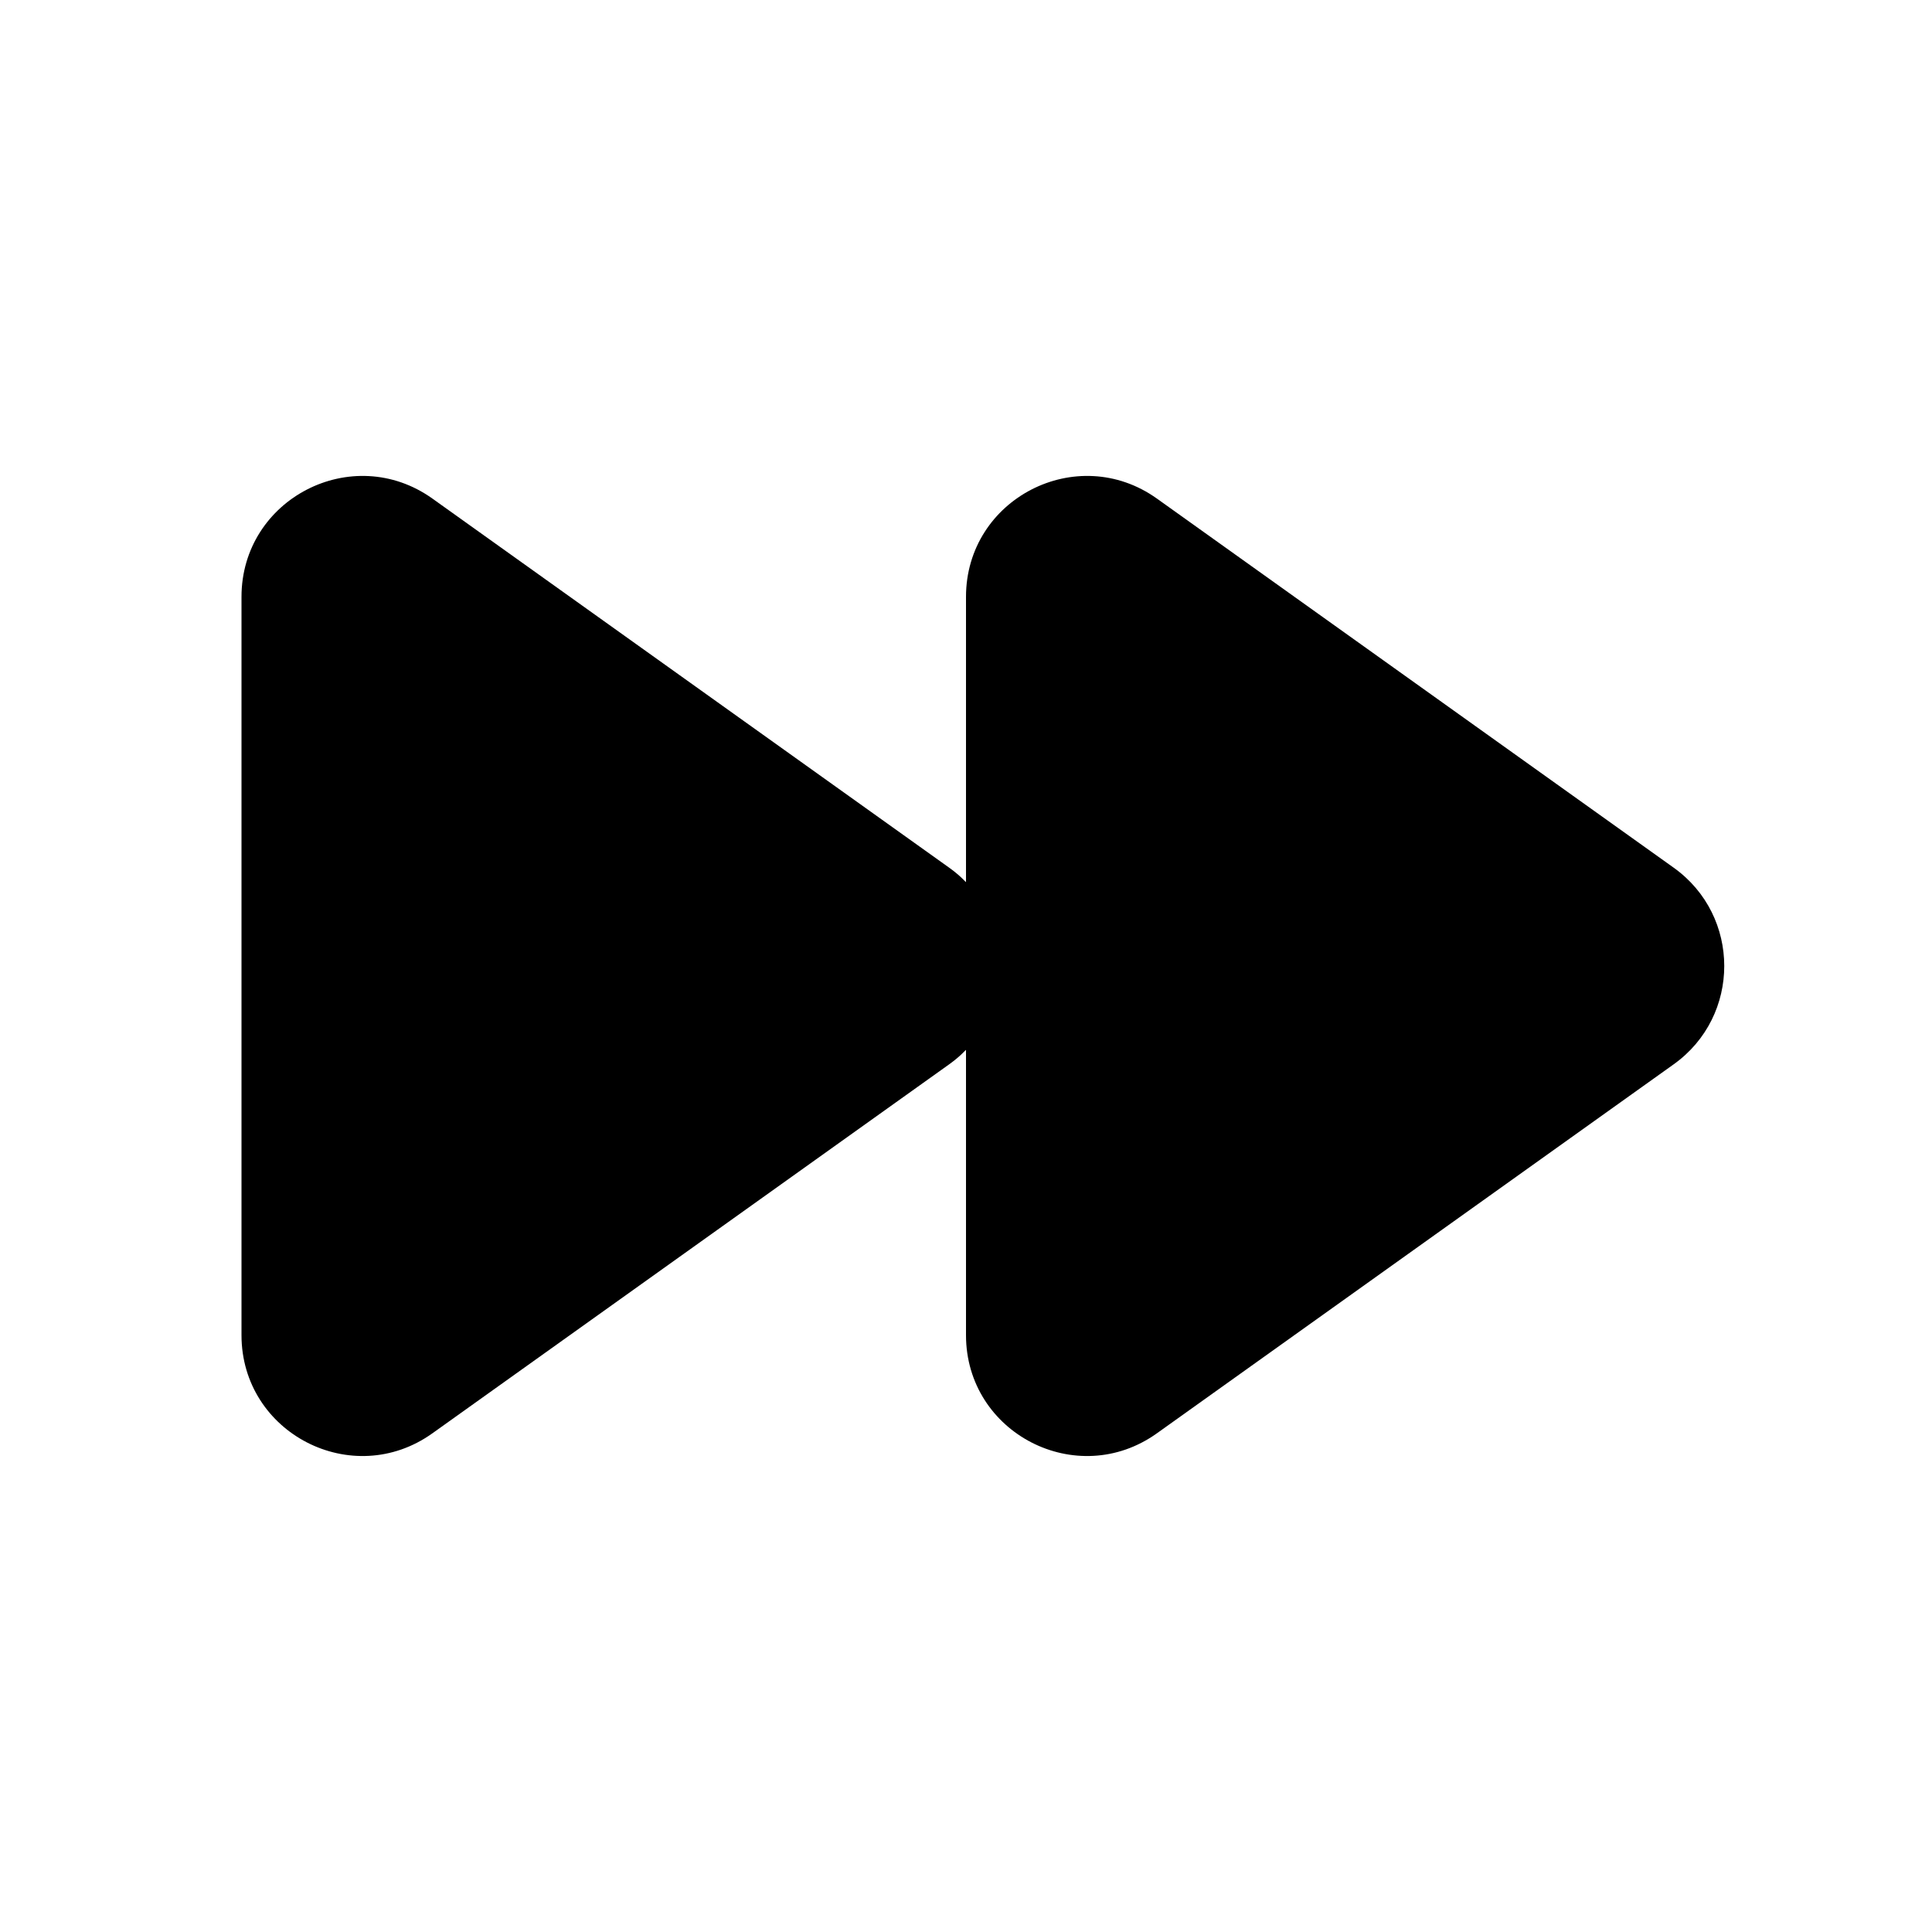 <svg width="16" height="16" viewBox="0 0 16 16" fill="none" xmlns="http://www.w3.org/2000/svg">
<path d="M7.861 7.186C8.419 7.585 8.419 8.415 7.861 8.814L3.581 11.87C2.919 12.343 2 11.87 2 11.057L2 4.943C2 4.13 2.919 3.657 3.581 4.129L7.861 7.186Z" fill="black"/>
<path d="M13.861 7.186C14.419 7.585 14.419 8.415 13.861 8.814L9.581 11.87C8.919 12.343 8 11.87 8 11.057V4.943C8 4.13 8.919 3.657 9.581 4.129L13.861 7.186Z" fill="black"/>
</svg>
